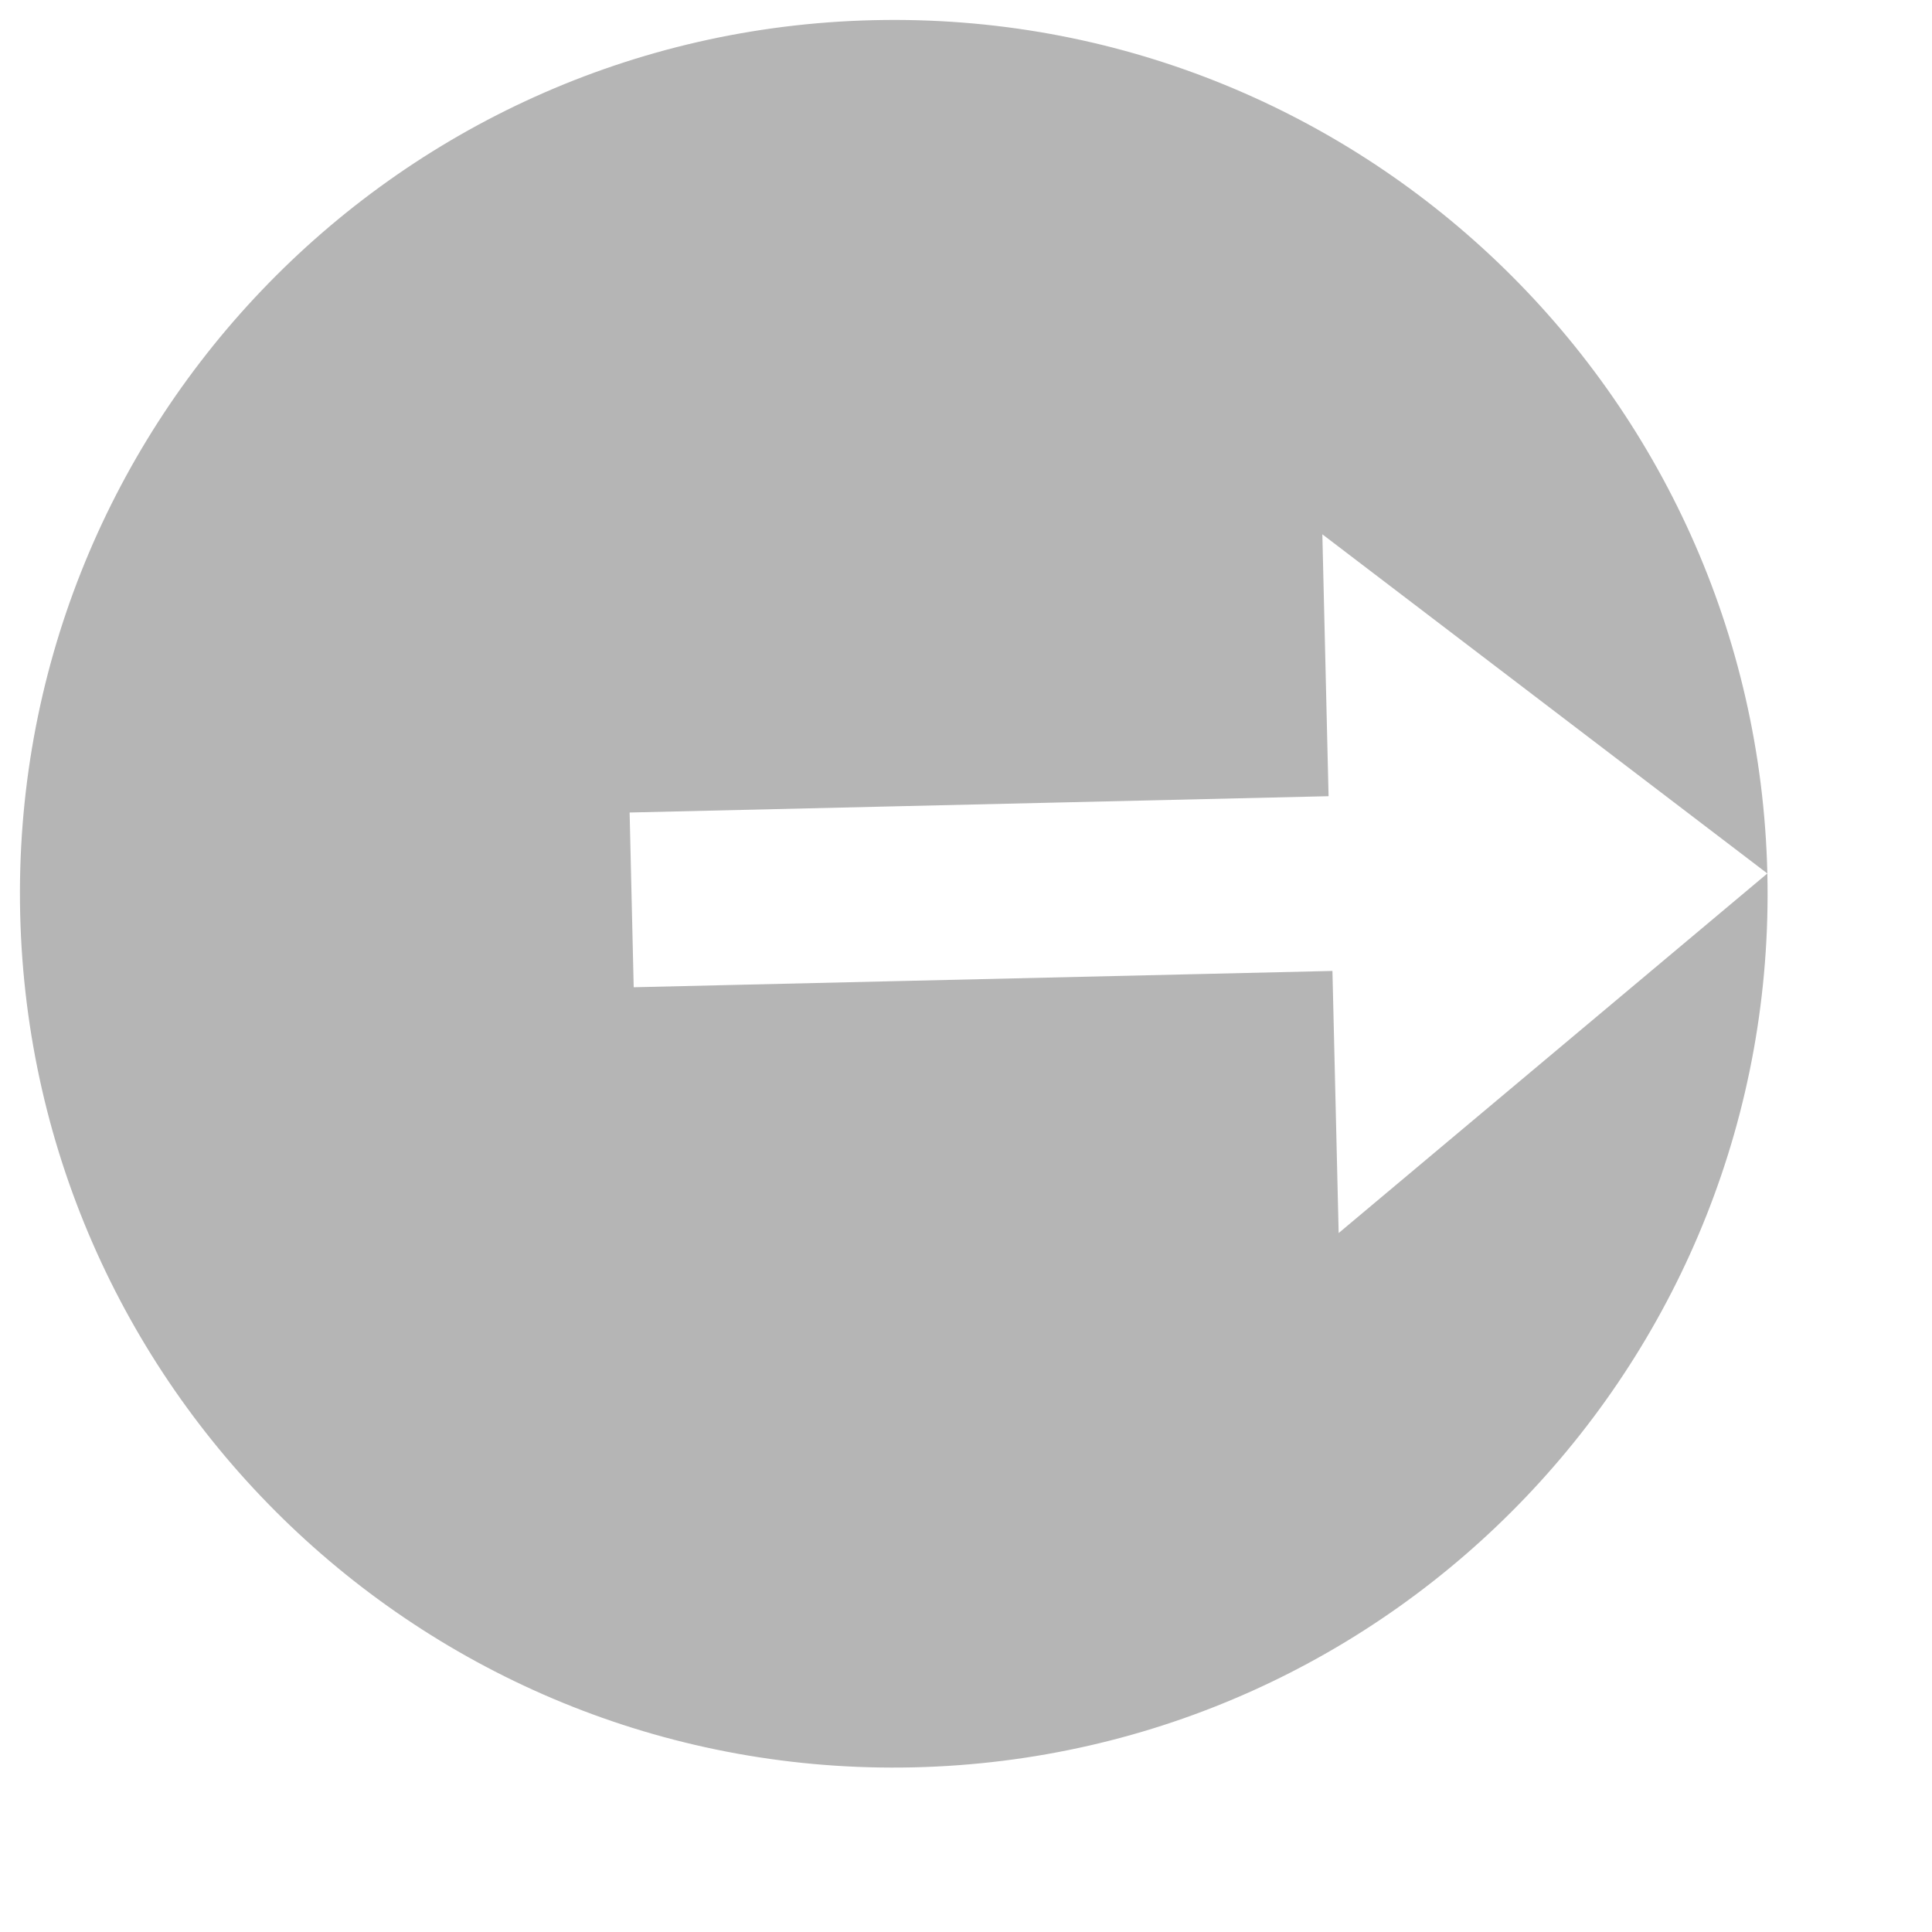 <svg width="9" height="9" viewBox="0 0 9 9" fill="none" xmlns="http://www.w3.org/2000/svg">
<path d="M4.257 8.233C2.01 8.285 0.146 6.505 0.094 4.257C0.042 2.01 1.822 0.146 4.069 0.094C6.317 0.042 8.181 1.822 8.233 4.069C8.285 6.317 6.505 8.181 4.257 8.233ZM6.236 5.744L8.233 4.069L6.16 2.489L6.189 3.709L2.933 3.785L2.952 4.599L6.207 4.523L6.236 5.744Z" fill="#B5B5B5"/>
</svg>
